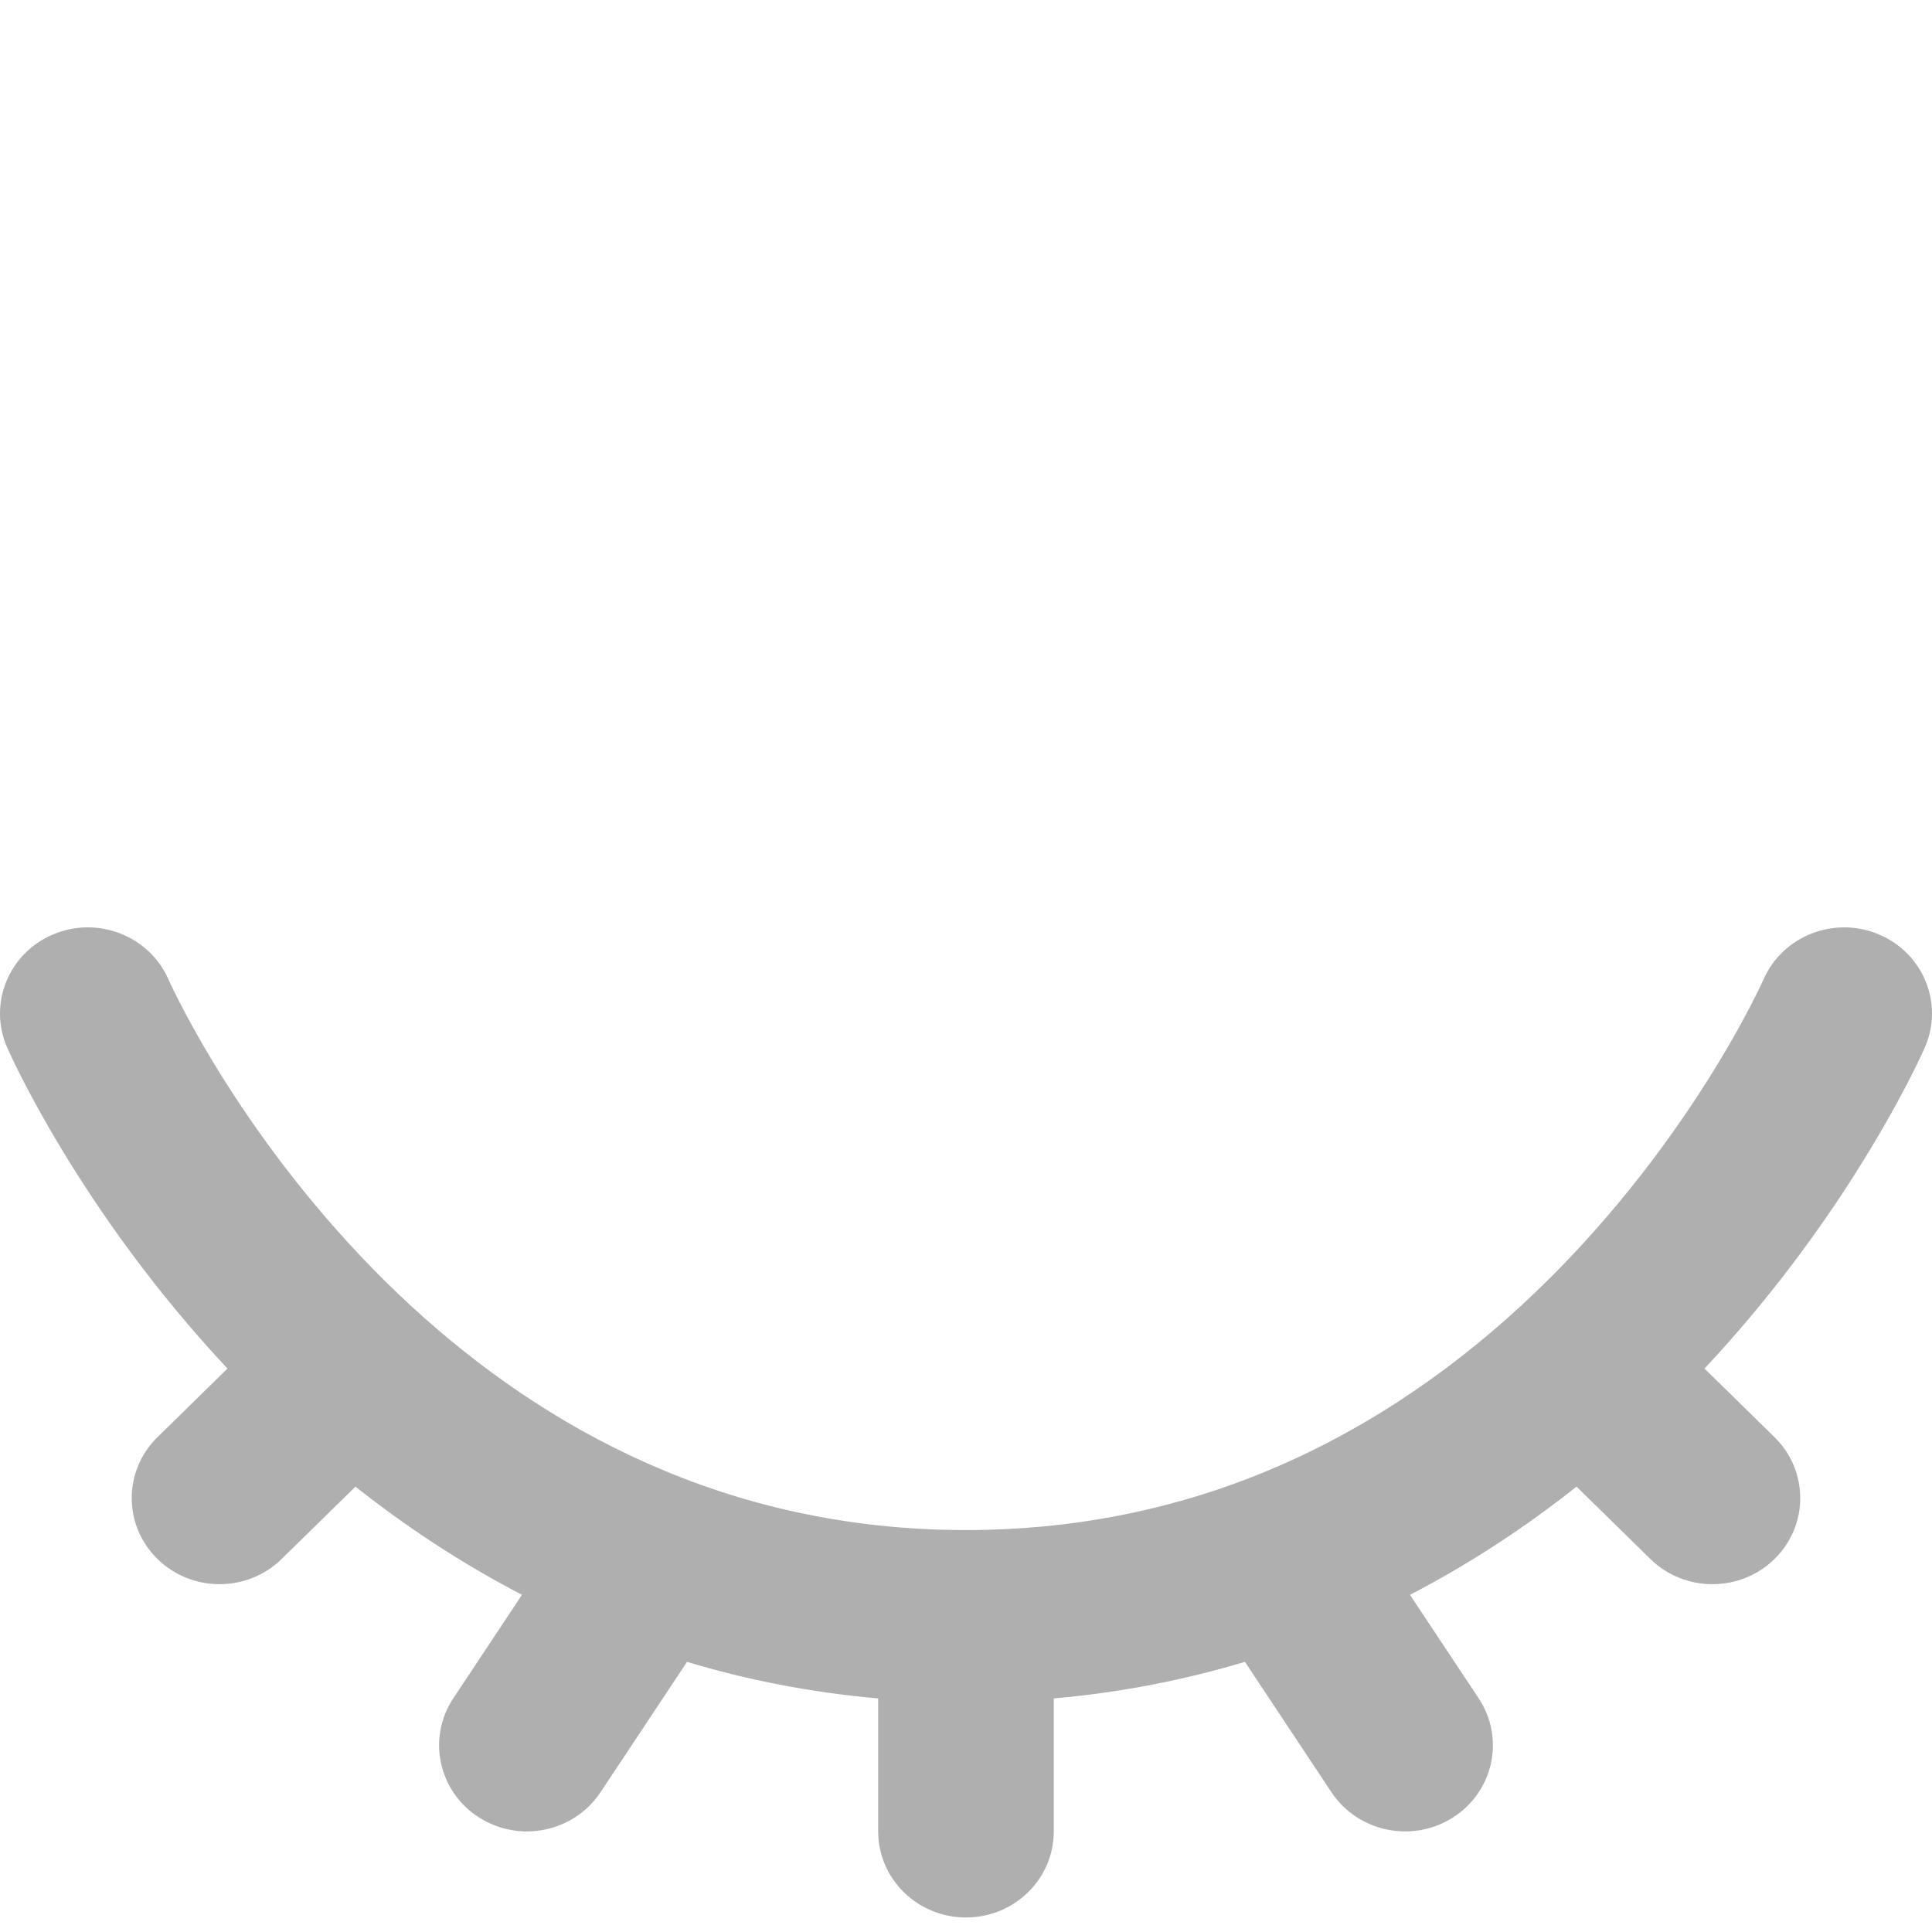 <svg width="50" height="50" viewBox="0 0 50 50" fill="none" xmlns="http://www.w3.org/2000/svg">
<path fill-rule="evenodd" clip-rule="evenodd" d="M1.377 24.181C2.531 23.696 3.867 24.22 4.362 25.351L2.273 26.229C4.362 25.351 4.362 25.352 4.362 25.351L4.36 25.348C4.36 25.348 4.36 25.347 4.36 25.348L4.369 25.368C4.378 25.388 4.394 25.422 4.416 25.47C4.461 25.564 4.532 25.711 4.629 25.902C4.825 26.286 5.127 26.847 5.539 27.526C6.367 28.889 7.624 30.703 9.336 32.511C9.739 32.937 10.166 33.361 10.617 33.778C10.636 33.795 10.655 33.812 10.673 33.829C14.048 36.927 18.755 39.598 25 39.598C27.747 39.598 30.178 39.083 32.32 38.257C35.106 37.181 37.442 35.563 39.353 33.804C41.511 31.818 43.097 29.682 44.143 28.036C44.664 27.216 45.047 26.526 45.295 26.048C45.419 25.81 45.509 25.626 45.566 25.506C45.594 25.446 45.614 25.402 45.626 25.376L45.638 25.351C46.133 24.221 47.469 23.696 48.622 24.181C49.776 24.666 50.31 25.975 49.816 27.106L47.727 26.229C49.816 27.106 49.816 27.106 49.816 27.106L49.811 27.118L49.803 27.136L49.776 27.194C49.755 27.241 49.724 27.307 49.685 27.389C49.607 27.553 49.494 27.785 49.344 28.073C49.045 28.648 48.599 29.451 48.001 30.392C47.086 31.832 45.8 33.618 44.112 35.418L45.925 37.195C46.812 38.065 46.812 39.476 45.925 40.346C45.037 41.216 43.598 41.216 42.711 40.346L40.801 38.474C39.519 39.49 38.084 40.447 36.49 41.274L38.268 43.953C38.953 44.984 38.655 46.364 37.603 47.036C36.55 47.707 35.143 47.415 34.458 46.383L32.218 43.008C30.675 43.472 29.027 43.801 27.272 43.955V47.396C27.272 48.627 26.255 49.624 25 49.624C23.744 49.624 22.727 48.627 22.727 47.396V43.955C20.966 43.801 19.318 43.472 17.78 43.009L15.541 46.383C14.857 47.415 13.449 47.707 12.397 47.036C11.345 46.364 11.047 44.984 11.731 43.953L13.509 41.273C11.918 40.448 10.483 39.49 9.199 38.474L7.289 40.346C6.401 41.216 4.962 41.216 4.075 40.346C3.187 39.476 3.187 38.065 4.075 37.195L5.887 35.418C3.967 33.369 2.563 31.336 1.634 29.805C1.158 29.022 0.803 28.365 0.564 27.895C0.444 27.66 0.353 27.472 0.29 27.338C0.258 27.271 0.234 27.218 0.216 27.179L0.195 27.131L0.188 27.116L0.185 27.11L0.184 27.108C0.184 27.107 0.184 27.106 2.273 26.229L0.184 27.108C-0.31 25.977 0.224 24.666 1.377 24.181Z" fill="#37393A" fill-opacity="0.4"/>
</svg>
